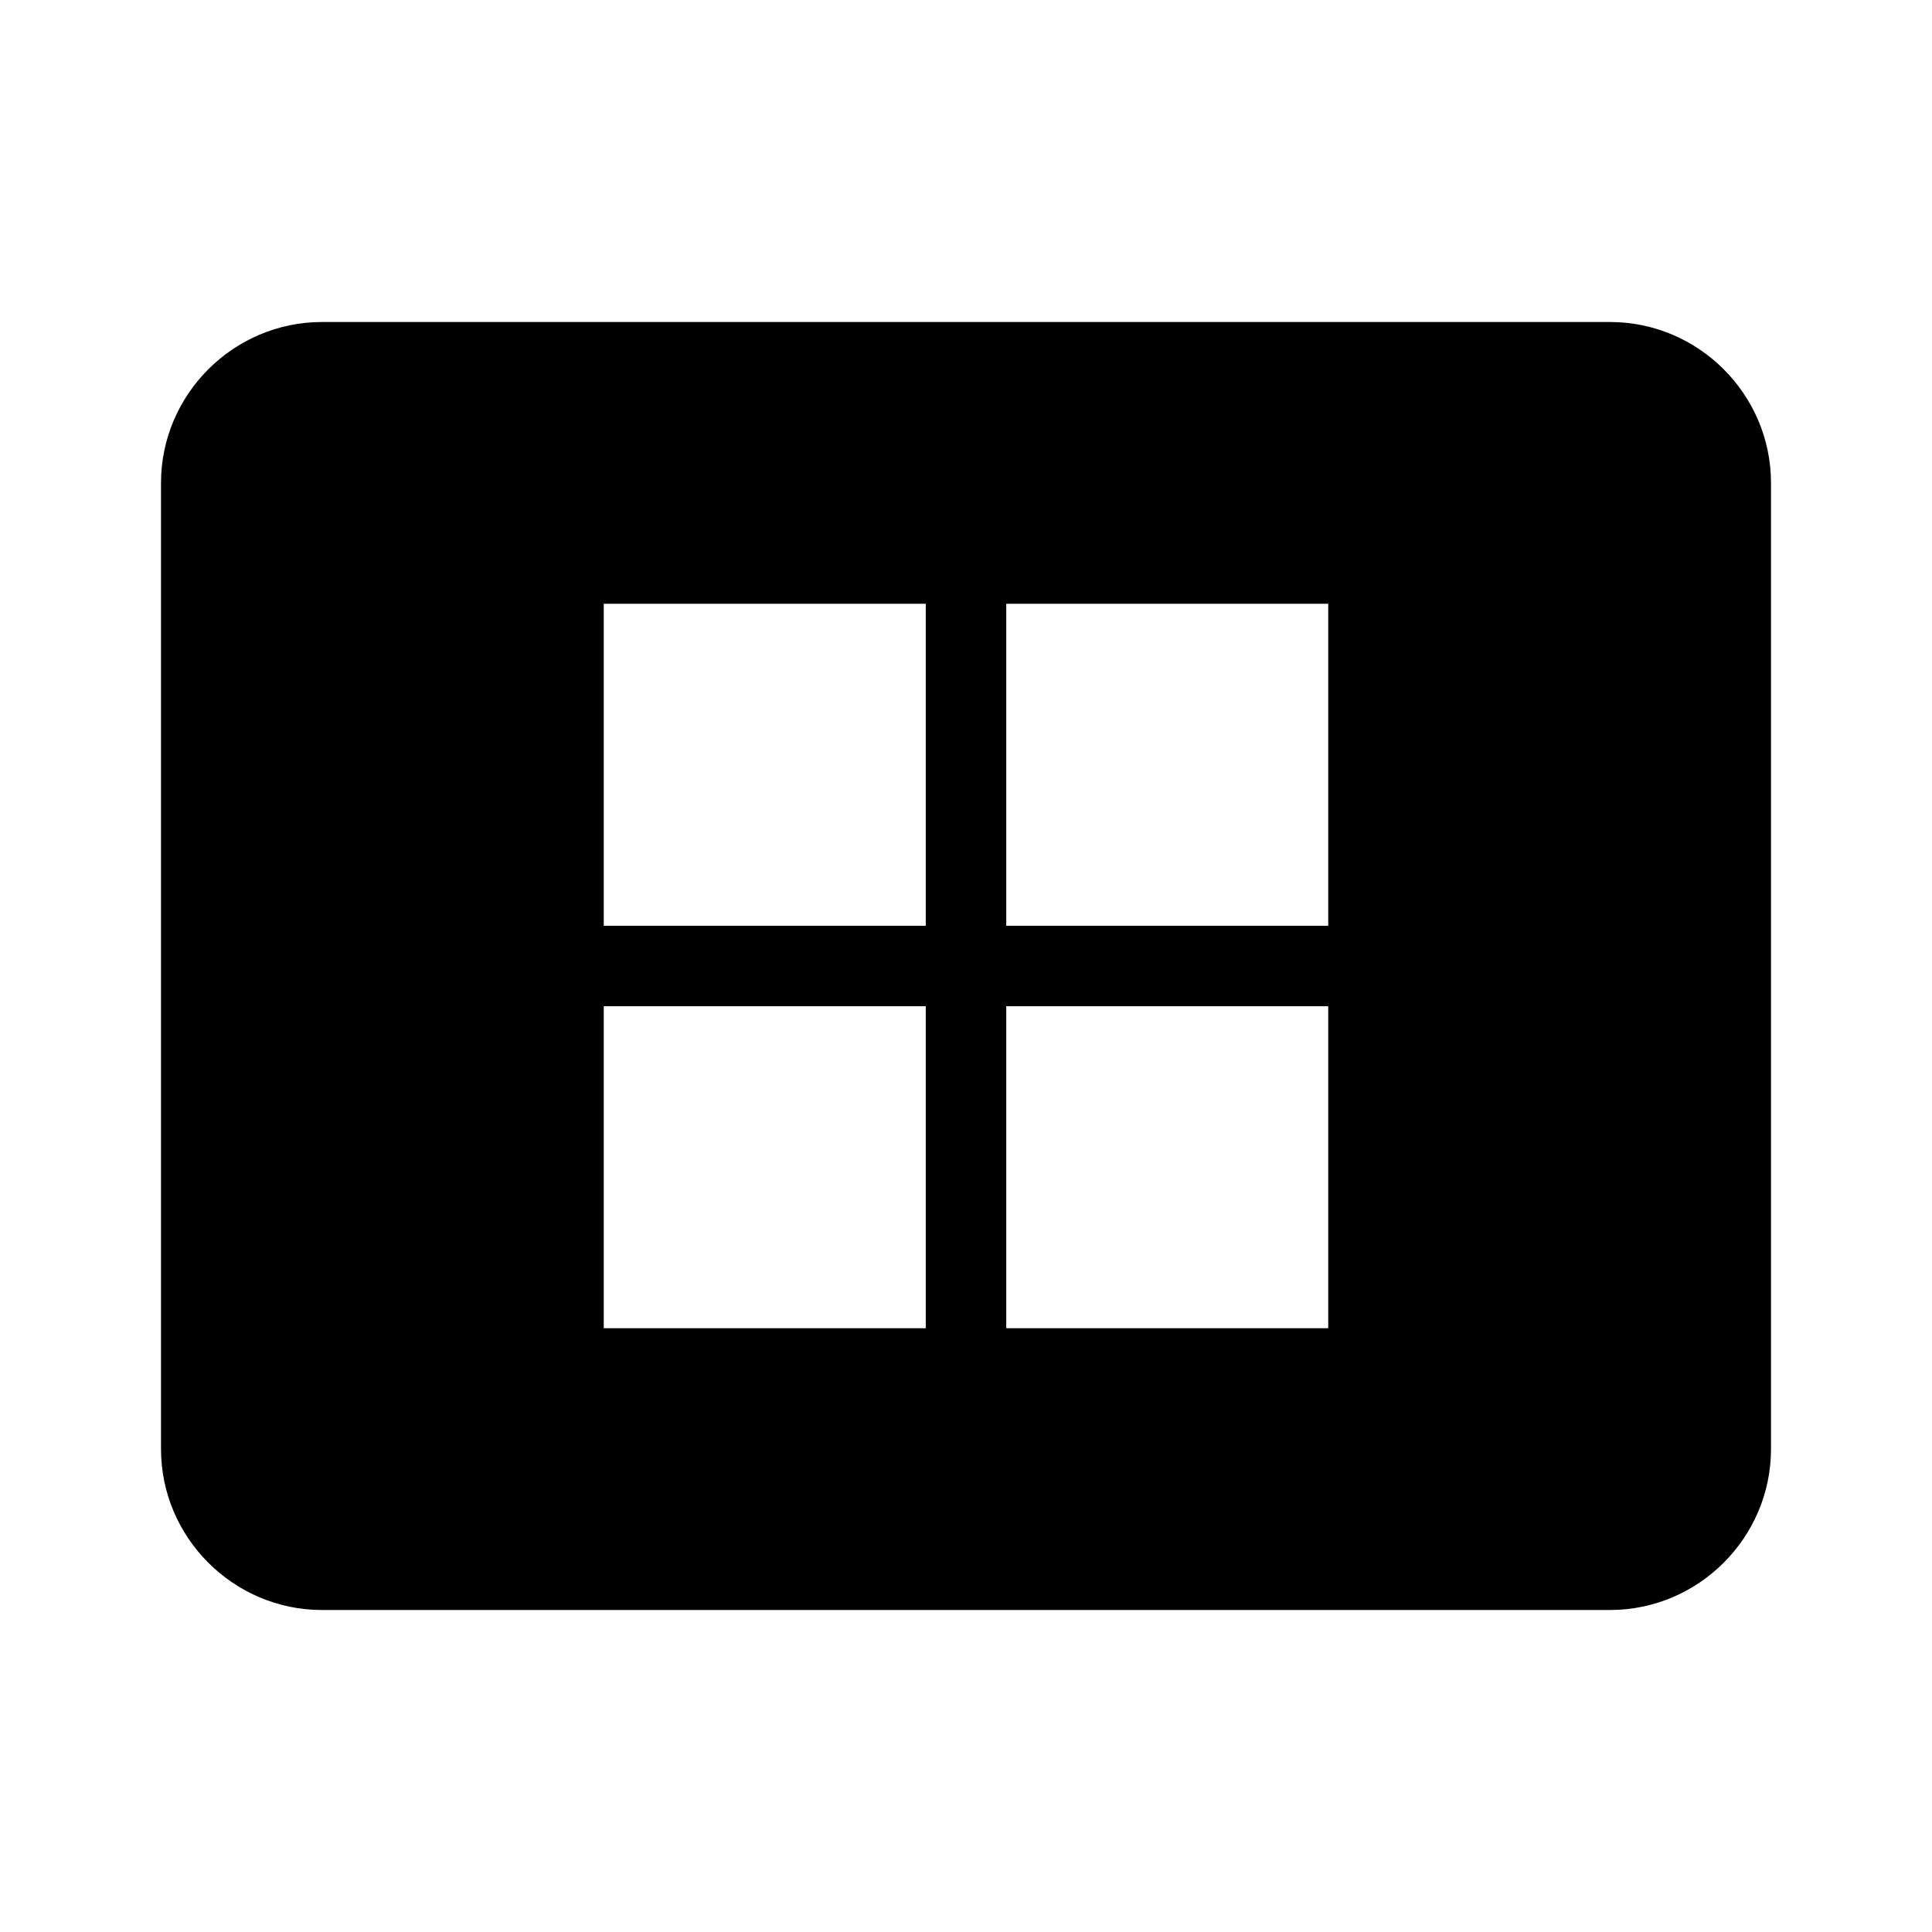 <svg xmlns="http://www.w3.org/2000/svg" width="24" height="24" viewBox="0 0 24 24"><path d="M20 4H4c-1.1 0-2 .9-2 2v12c0 1.1.9 2 2 2h16c1.1 0 2-.9 2-2V6c0-1.1-.9-2-2-2zm-8.5 12.5h-4v-4h4v4zm0-5h-4v-4h4v4zm5 5h-4v-4h4v4zm0-5h-4v-4h4v4z"/></svg>
